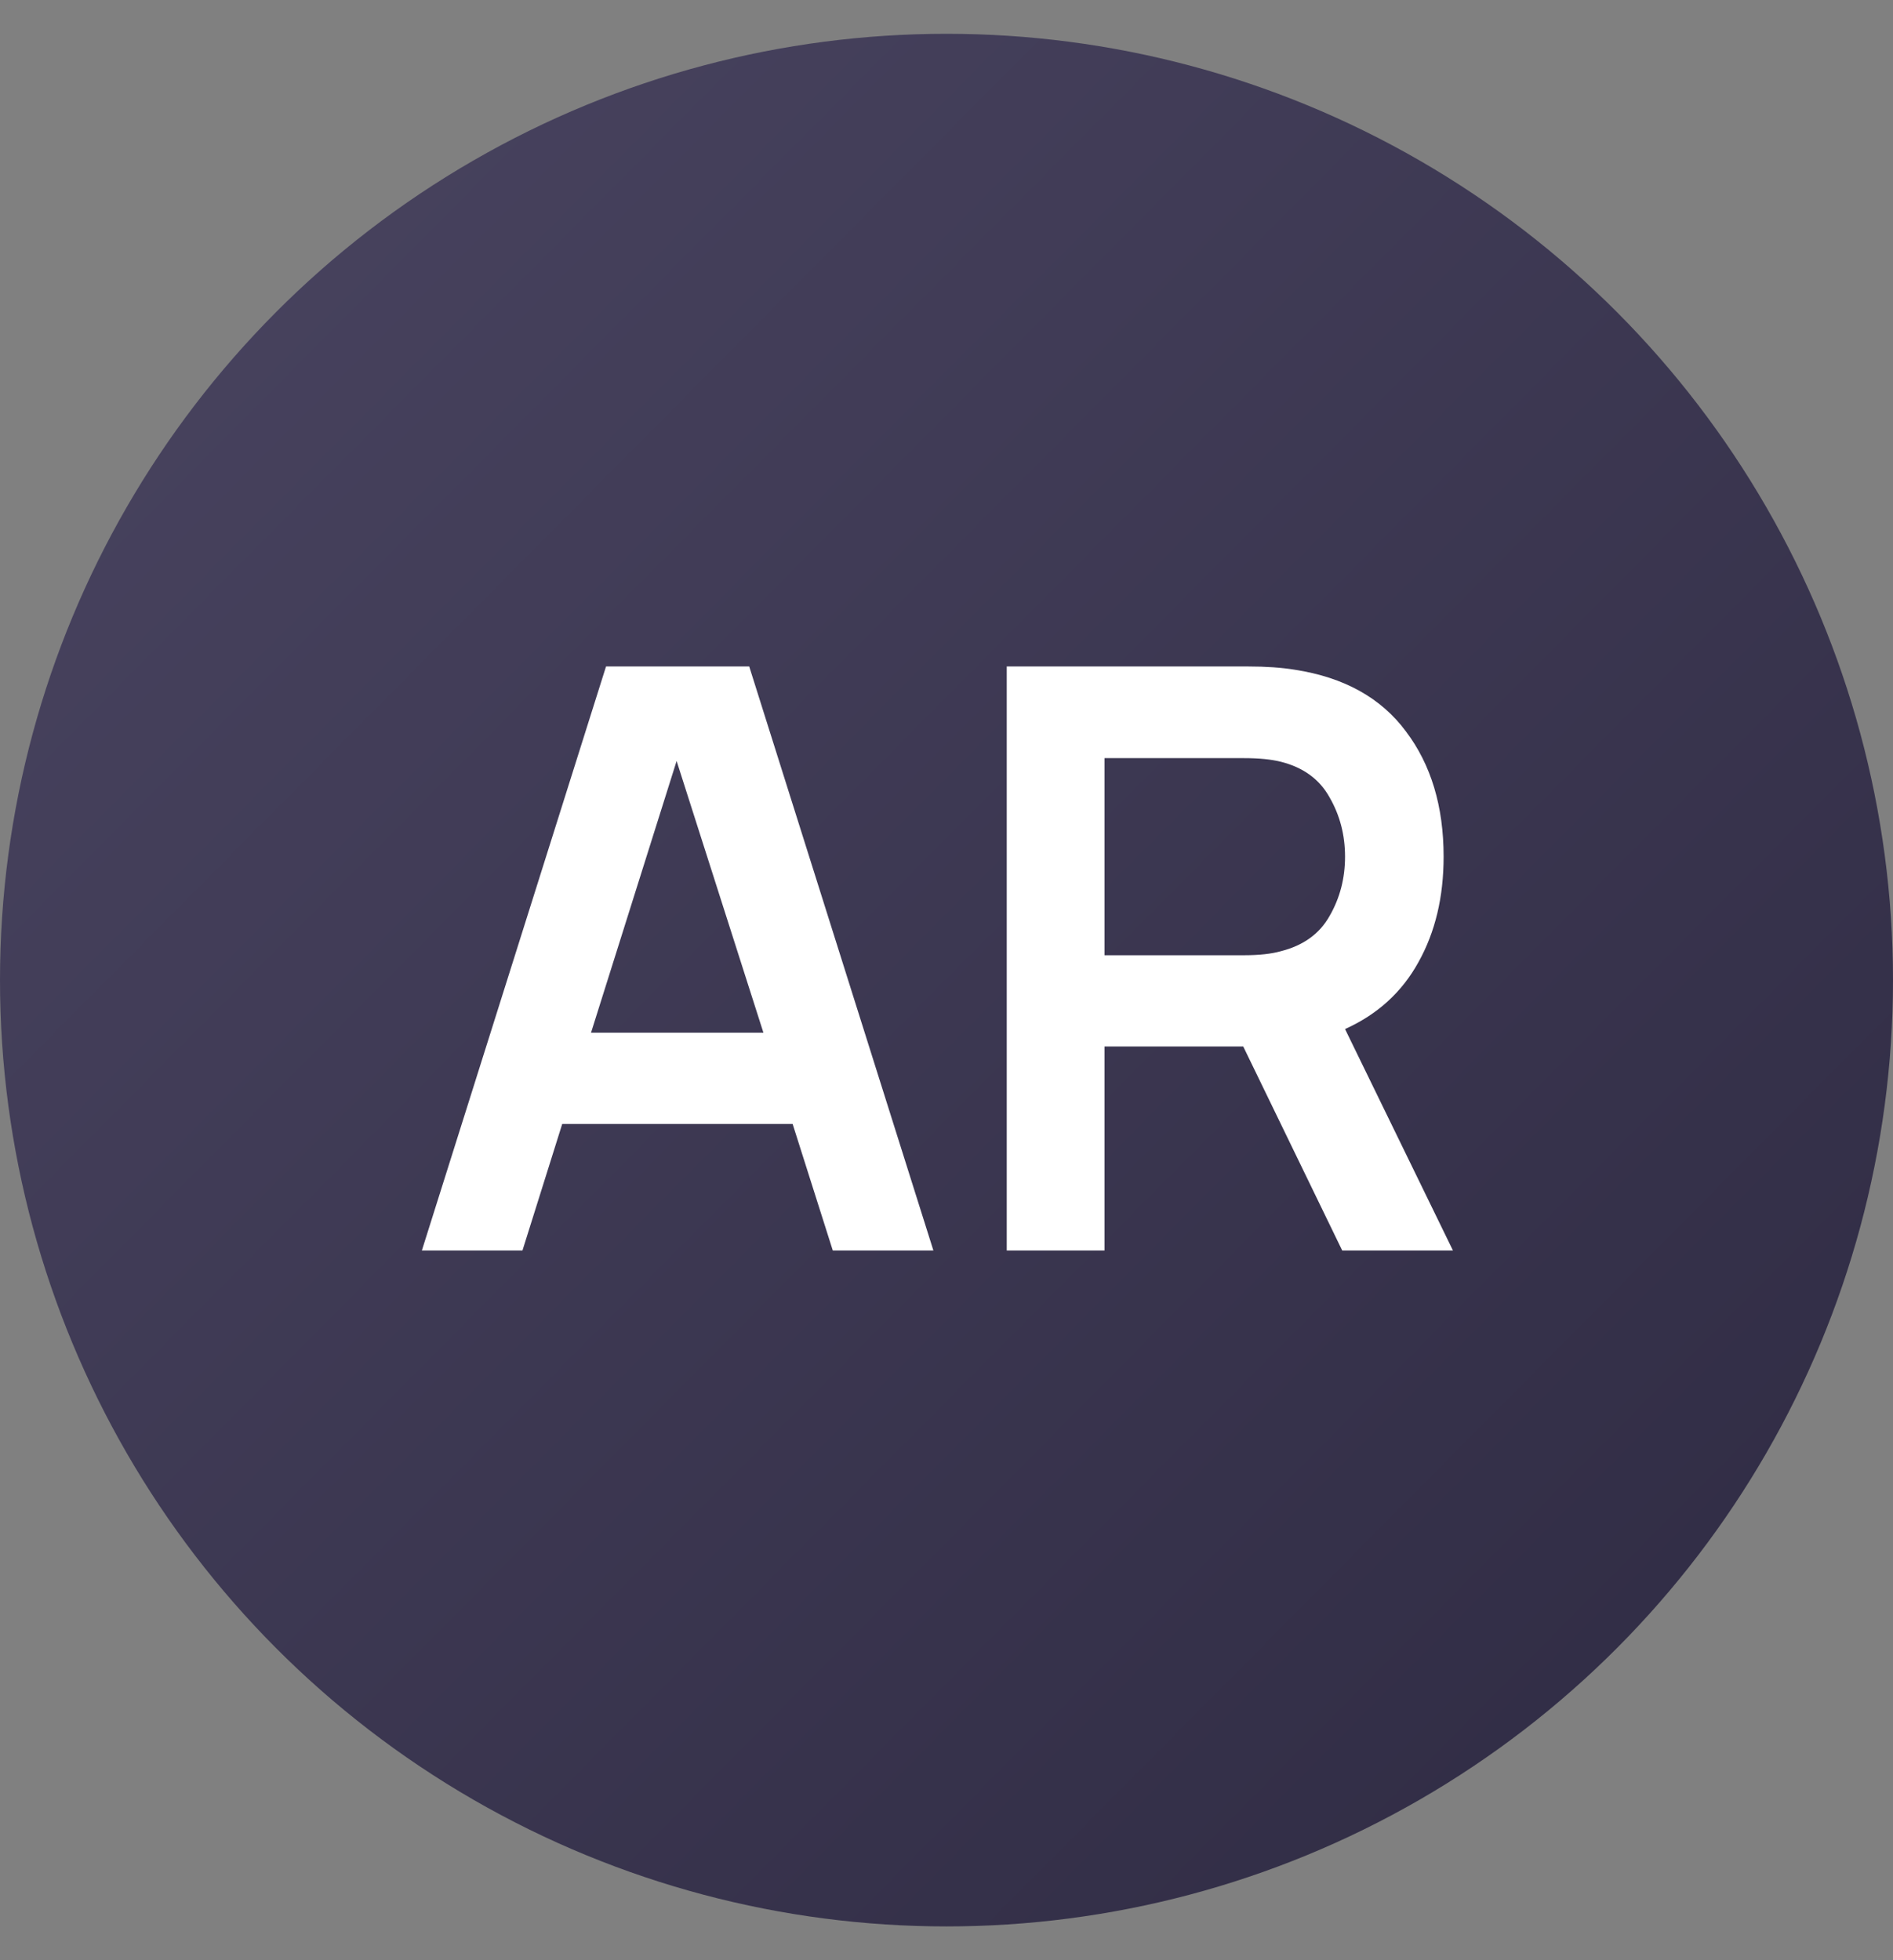 <svg width="28" height="29" viewBox="0 0 28 29" fill="none" xmlns="http://www.w3.org/2000/svg">
<rect x="0" y="0" width="28" height="29" fill="#808080" stroke="none"/>
<circle cx="14" cy="14.5" r="14" fill="url(#paint0_linear)"/>
<path d="M12.318 18.5L11.724 16.628H8.316L7.728 18.5H6.24L8.964 9.86H11.082L13.806 18.5H12.318ZM8.742 15.278H11.292L10.008 11.258L8.742 15.278ZM19.853 18.5L18.389 15.482H16.337V18.5H14.891V9.86H18.461C18.725 9.86 18.955 9.876 19.151 9.908C19.879 10.02 20.427 10.324 20.795 10.82C21.167 11.312 21.353 11.93 21.353 12.674C21.353 13.27 21.229 13.79 20.981 14.234C20.737 14.678 20.375 15.008 19.895 15.224L21.491 18.5H19.853ZM16.337 14.132H18.401C18.625 14.132 18.807 14.112 18.947 14.072C19.279 13.988 19.519 13.814 19.667 13.55C19.819 13.286 19.895 12.994 19.895 12.674C19.895 12.354 19.819 12.062 19.667 11.798C19.519 11.53 19.279 11.354 18.947 11.27C18.803 11.234 18.621 11.216 18.401 11.216H16.337V14.132Z" fill="white"/>
<defs>
<linearGradient id="paint0_linear" x1="0.903" y1="1.629" x2="28" y2="28.5" gradientUnits="userSpaceOnUse">
<stop stop-color="#494460"/>
<stop offset="1" stop-color="#2E2A42"/>
</linearGradient>
</defs>
</svg>
